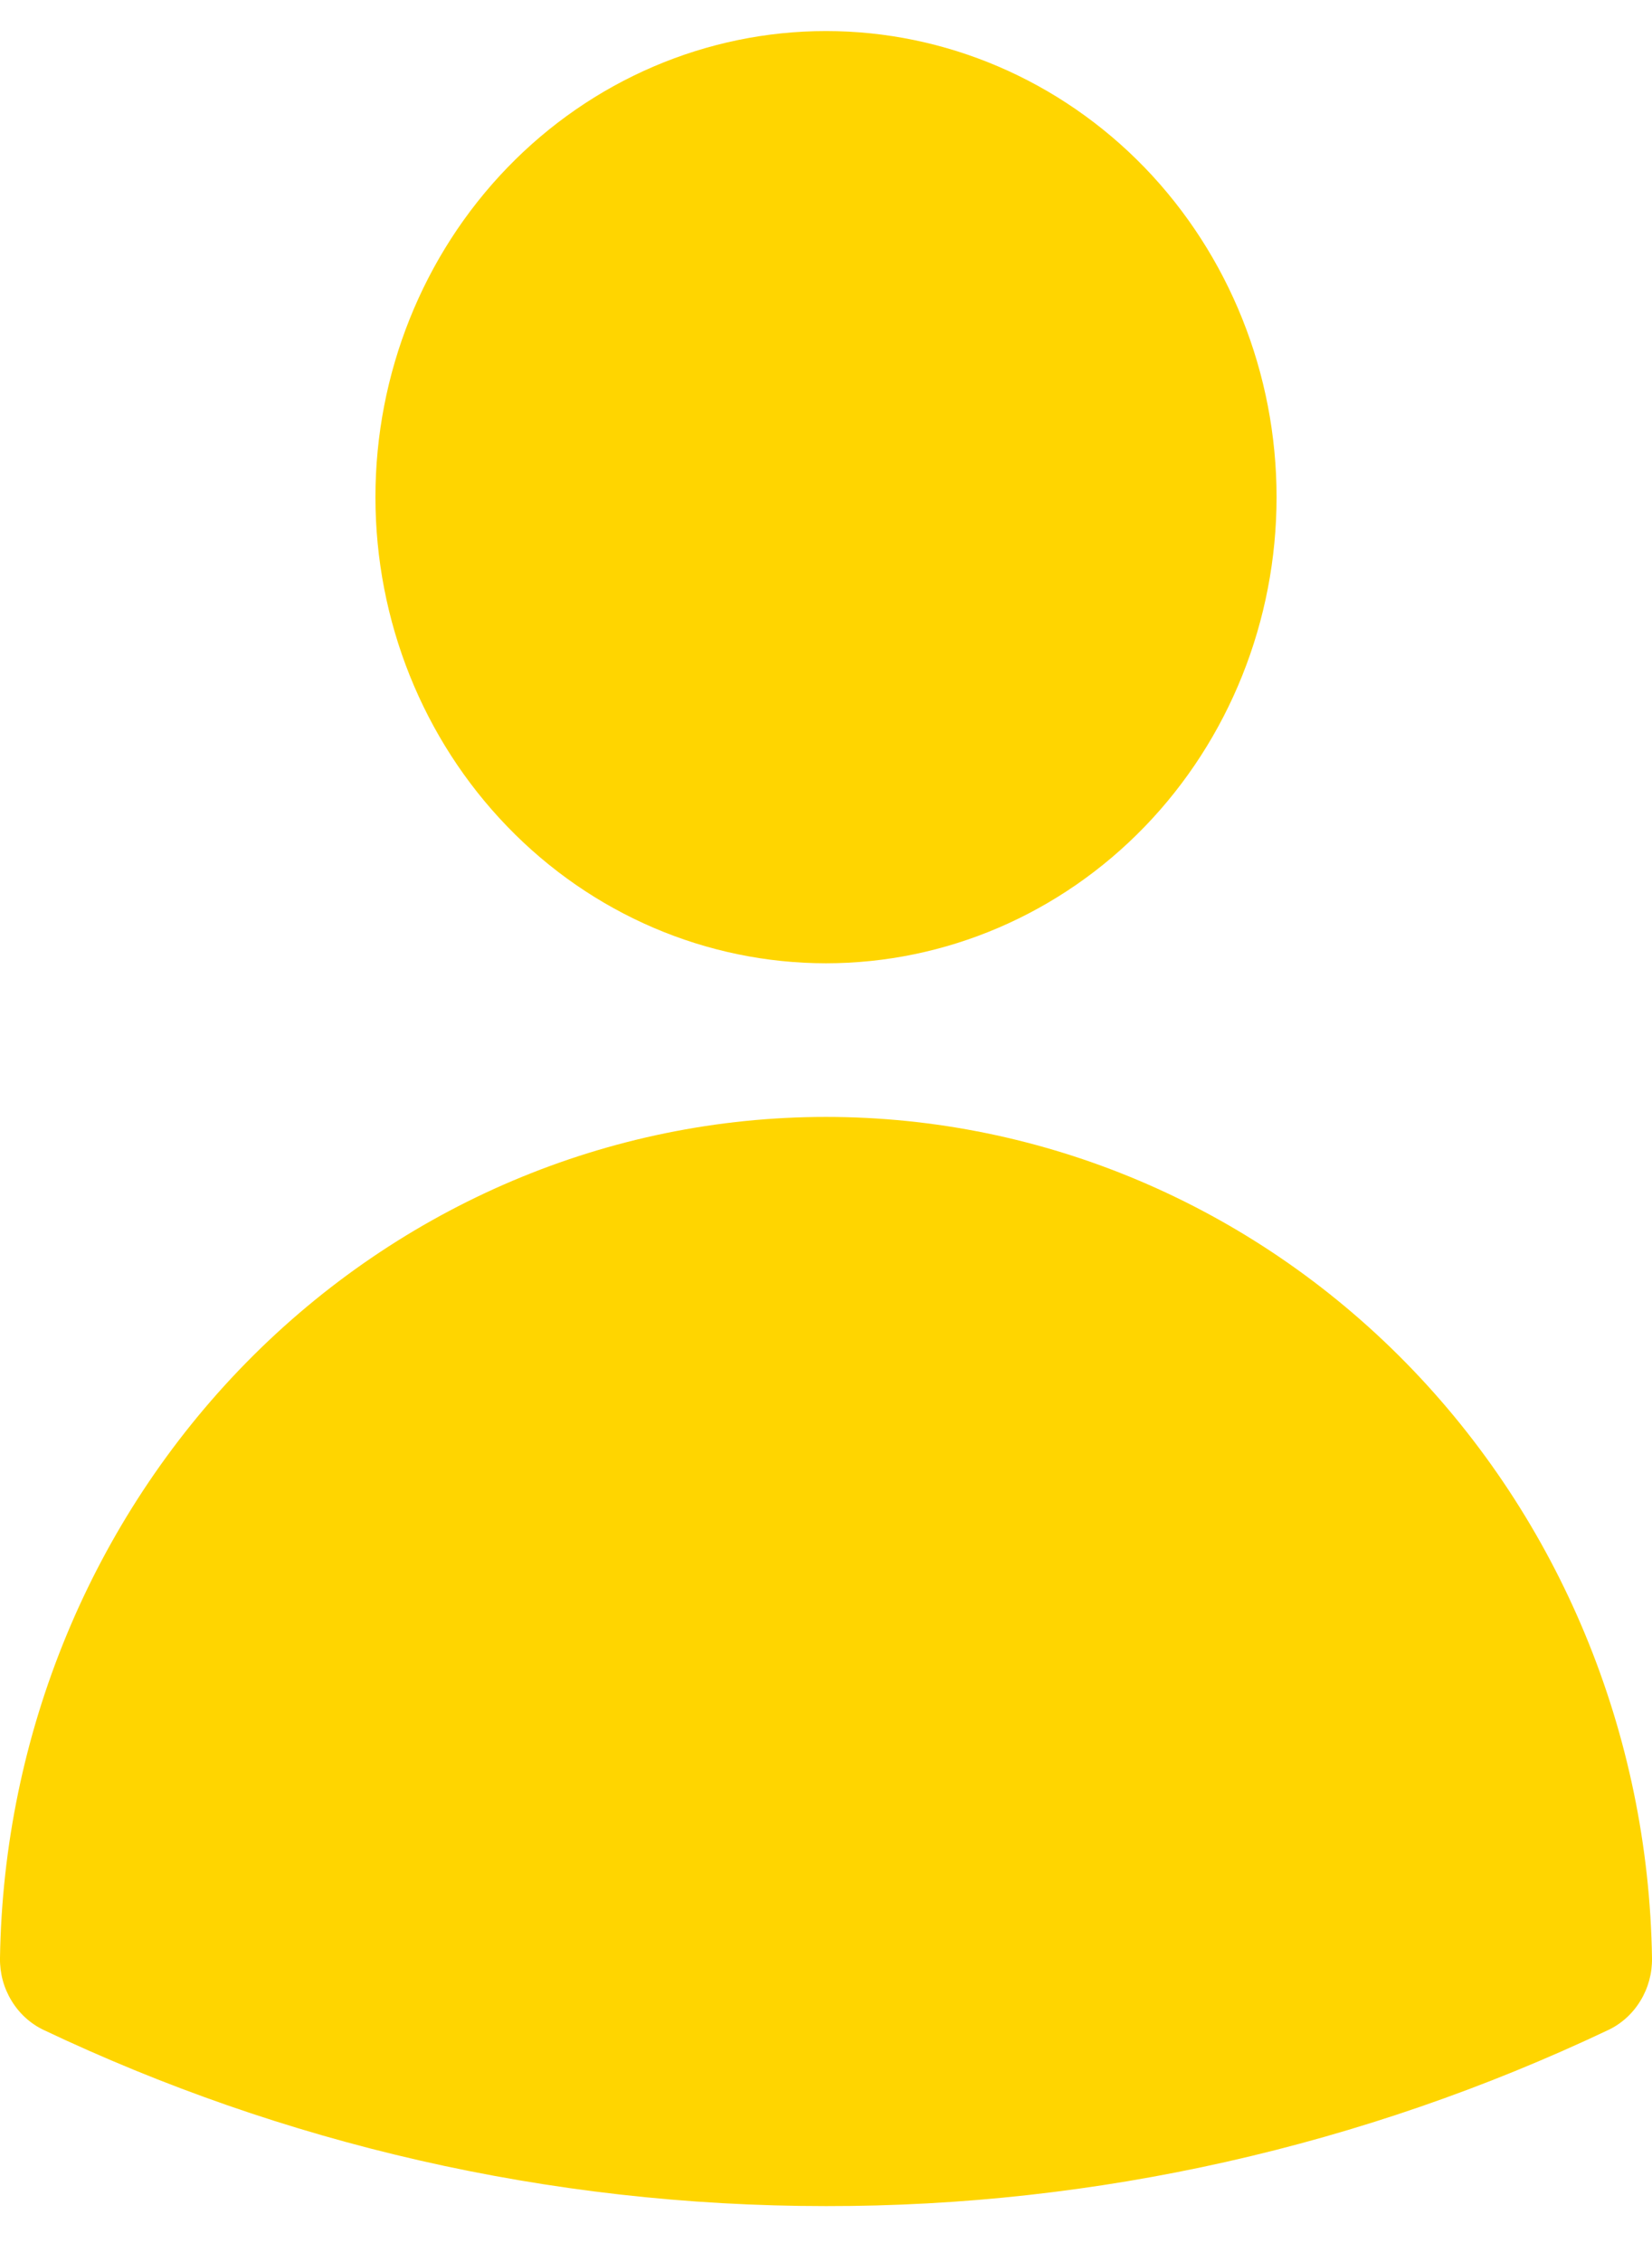 <svg width="19" height="26" viewBox="0 0 19 26" fill="none" xmlns="http://www.w3.org/2000/svg">
<path fill-rule="evenodd" clip-rule="evenodd" d="M4.318 5.714C4.318 4.294 4.864 2.931 5.836 1.926C6.807 0.922 8.126 0.357 9.5 0.357C10.874 0.357 12.193 0.922 13.165 1.926C14.136 2.931 14.682 4.294 14.682 5.714C14.682 7.135 14.136 8.498 13.165 9.502C12.193 10.507 10.874 11.072 9.5 11.072C8.126 11.072 6.807 10.507 5.836 9.502C4.864 8.498 4.318 7.135 4.318 5.714ZM0 22.506C0.039 19.928 1.057 17.469 2.834 15.66C4.612 13.851 7.006 12.838 9.5 12.838C11.994 12.838 14.388 13.851 16.166 15.66C17.943 17.469 18.961 19.928 19 22.506C19.003 22.68 18.957 22.85 18.867 22.997C18.778 23.144 18.649 23.261 18.497 23.333C15.674 24.671 12.605 25.361 9.5 25.357C6.292 25.357 3.243 24.633 0.503 23.333C0.351 23.261 0.222 23.144 0.133 22.997C0.043 22.85 -0.003 22.68 0 22.506Z" fill="#ffd500"/>
</svg>
